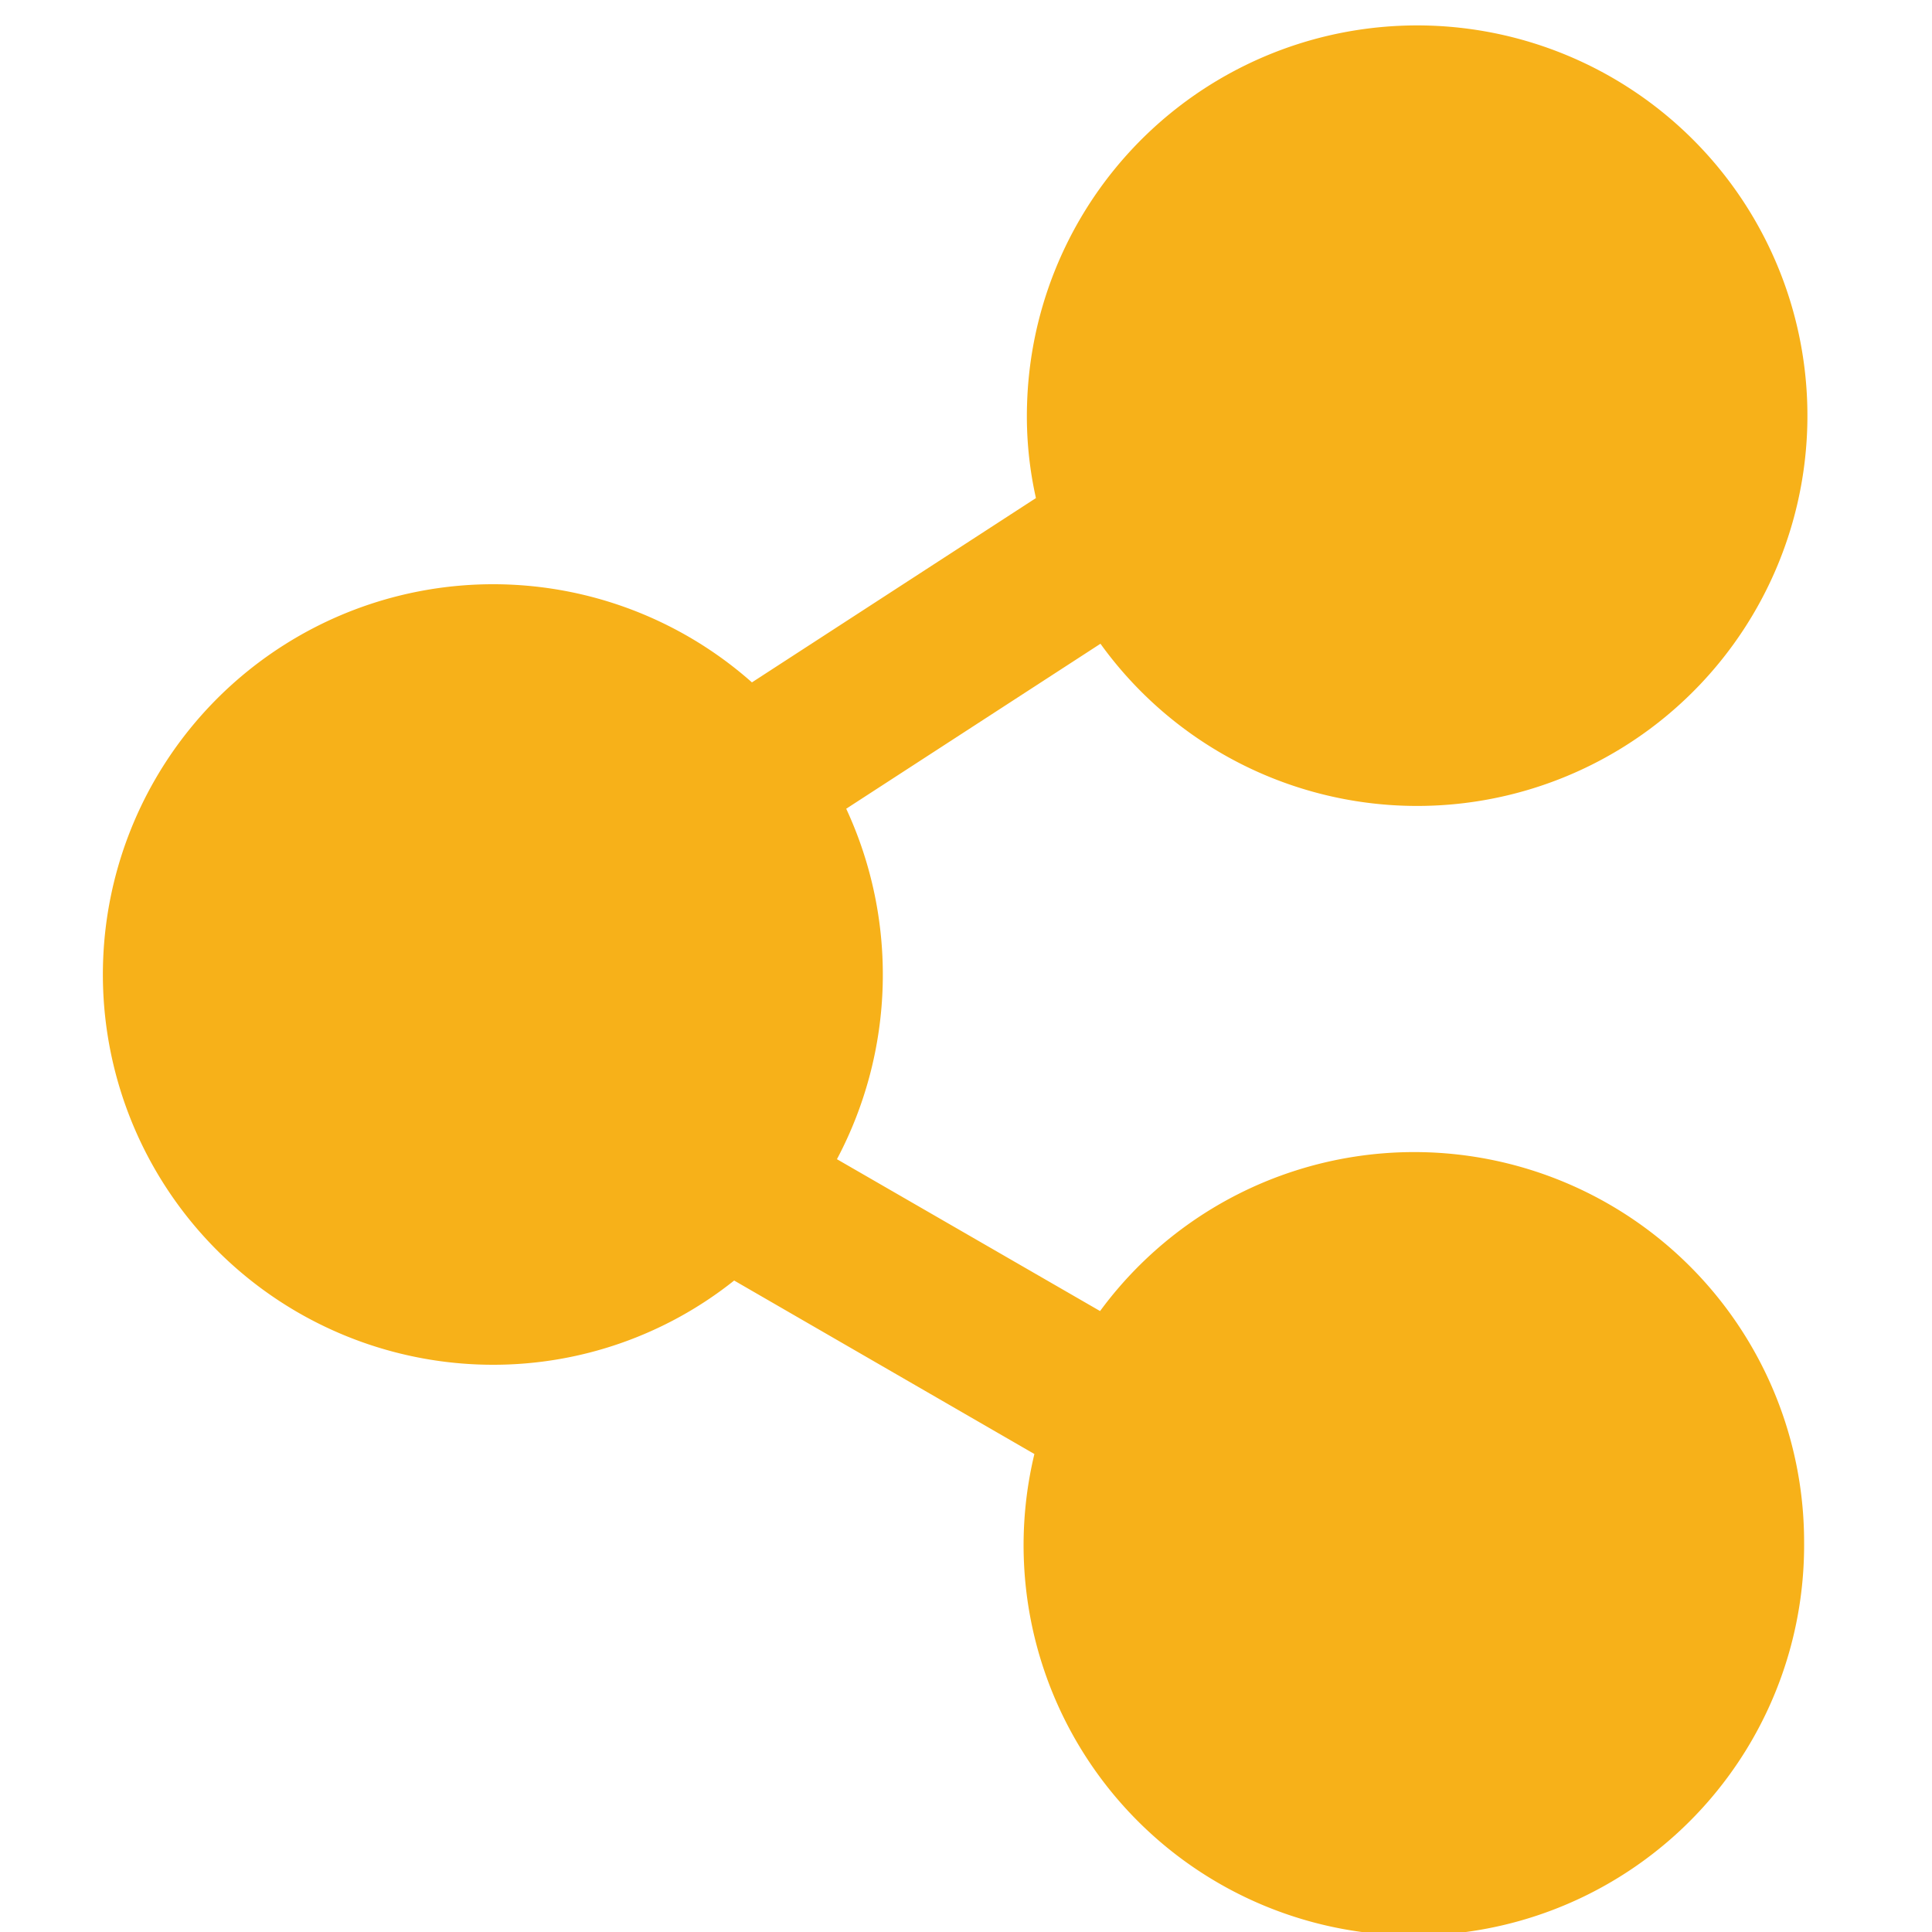 <svg id="Layer_1" data-name="Layer 1" xmlns="http://www.w3.org/2000/svg" viewBox="0 0 50 50"><defs><style>.cls-1{fill:#f7b119;}</style></defs><title>icon (2)</title><path class="cls-1" d="M46.69,39.91a10.1,10.1,0,1,1-19.92-2.28L19,33.14a10,10,0,0,1-6.24,2.18,10.1,10.1,0,1,1,6.7-17.66l7.35-4.77a9.66,9.66,0,0,1-.23-2.42,10.1,10.1,0,1,1,1.9,6.19l-6.58,4.27A10.2,10.2,0,0,1,21.66,30l6.81,3.93a10.09,10.09,0,0,1,18.22,6Z"/></svg>